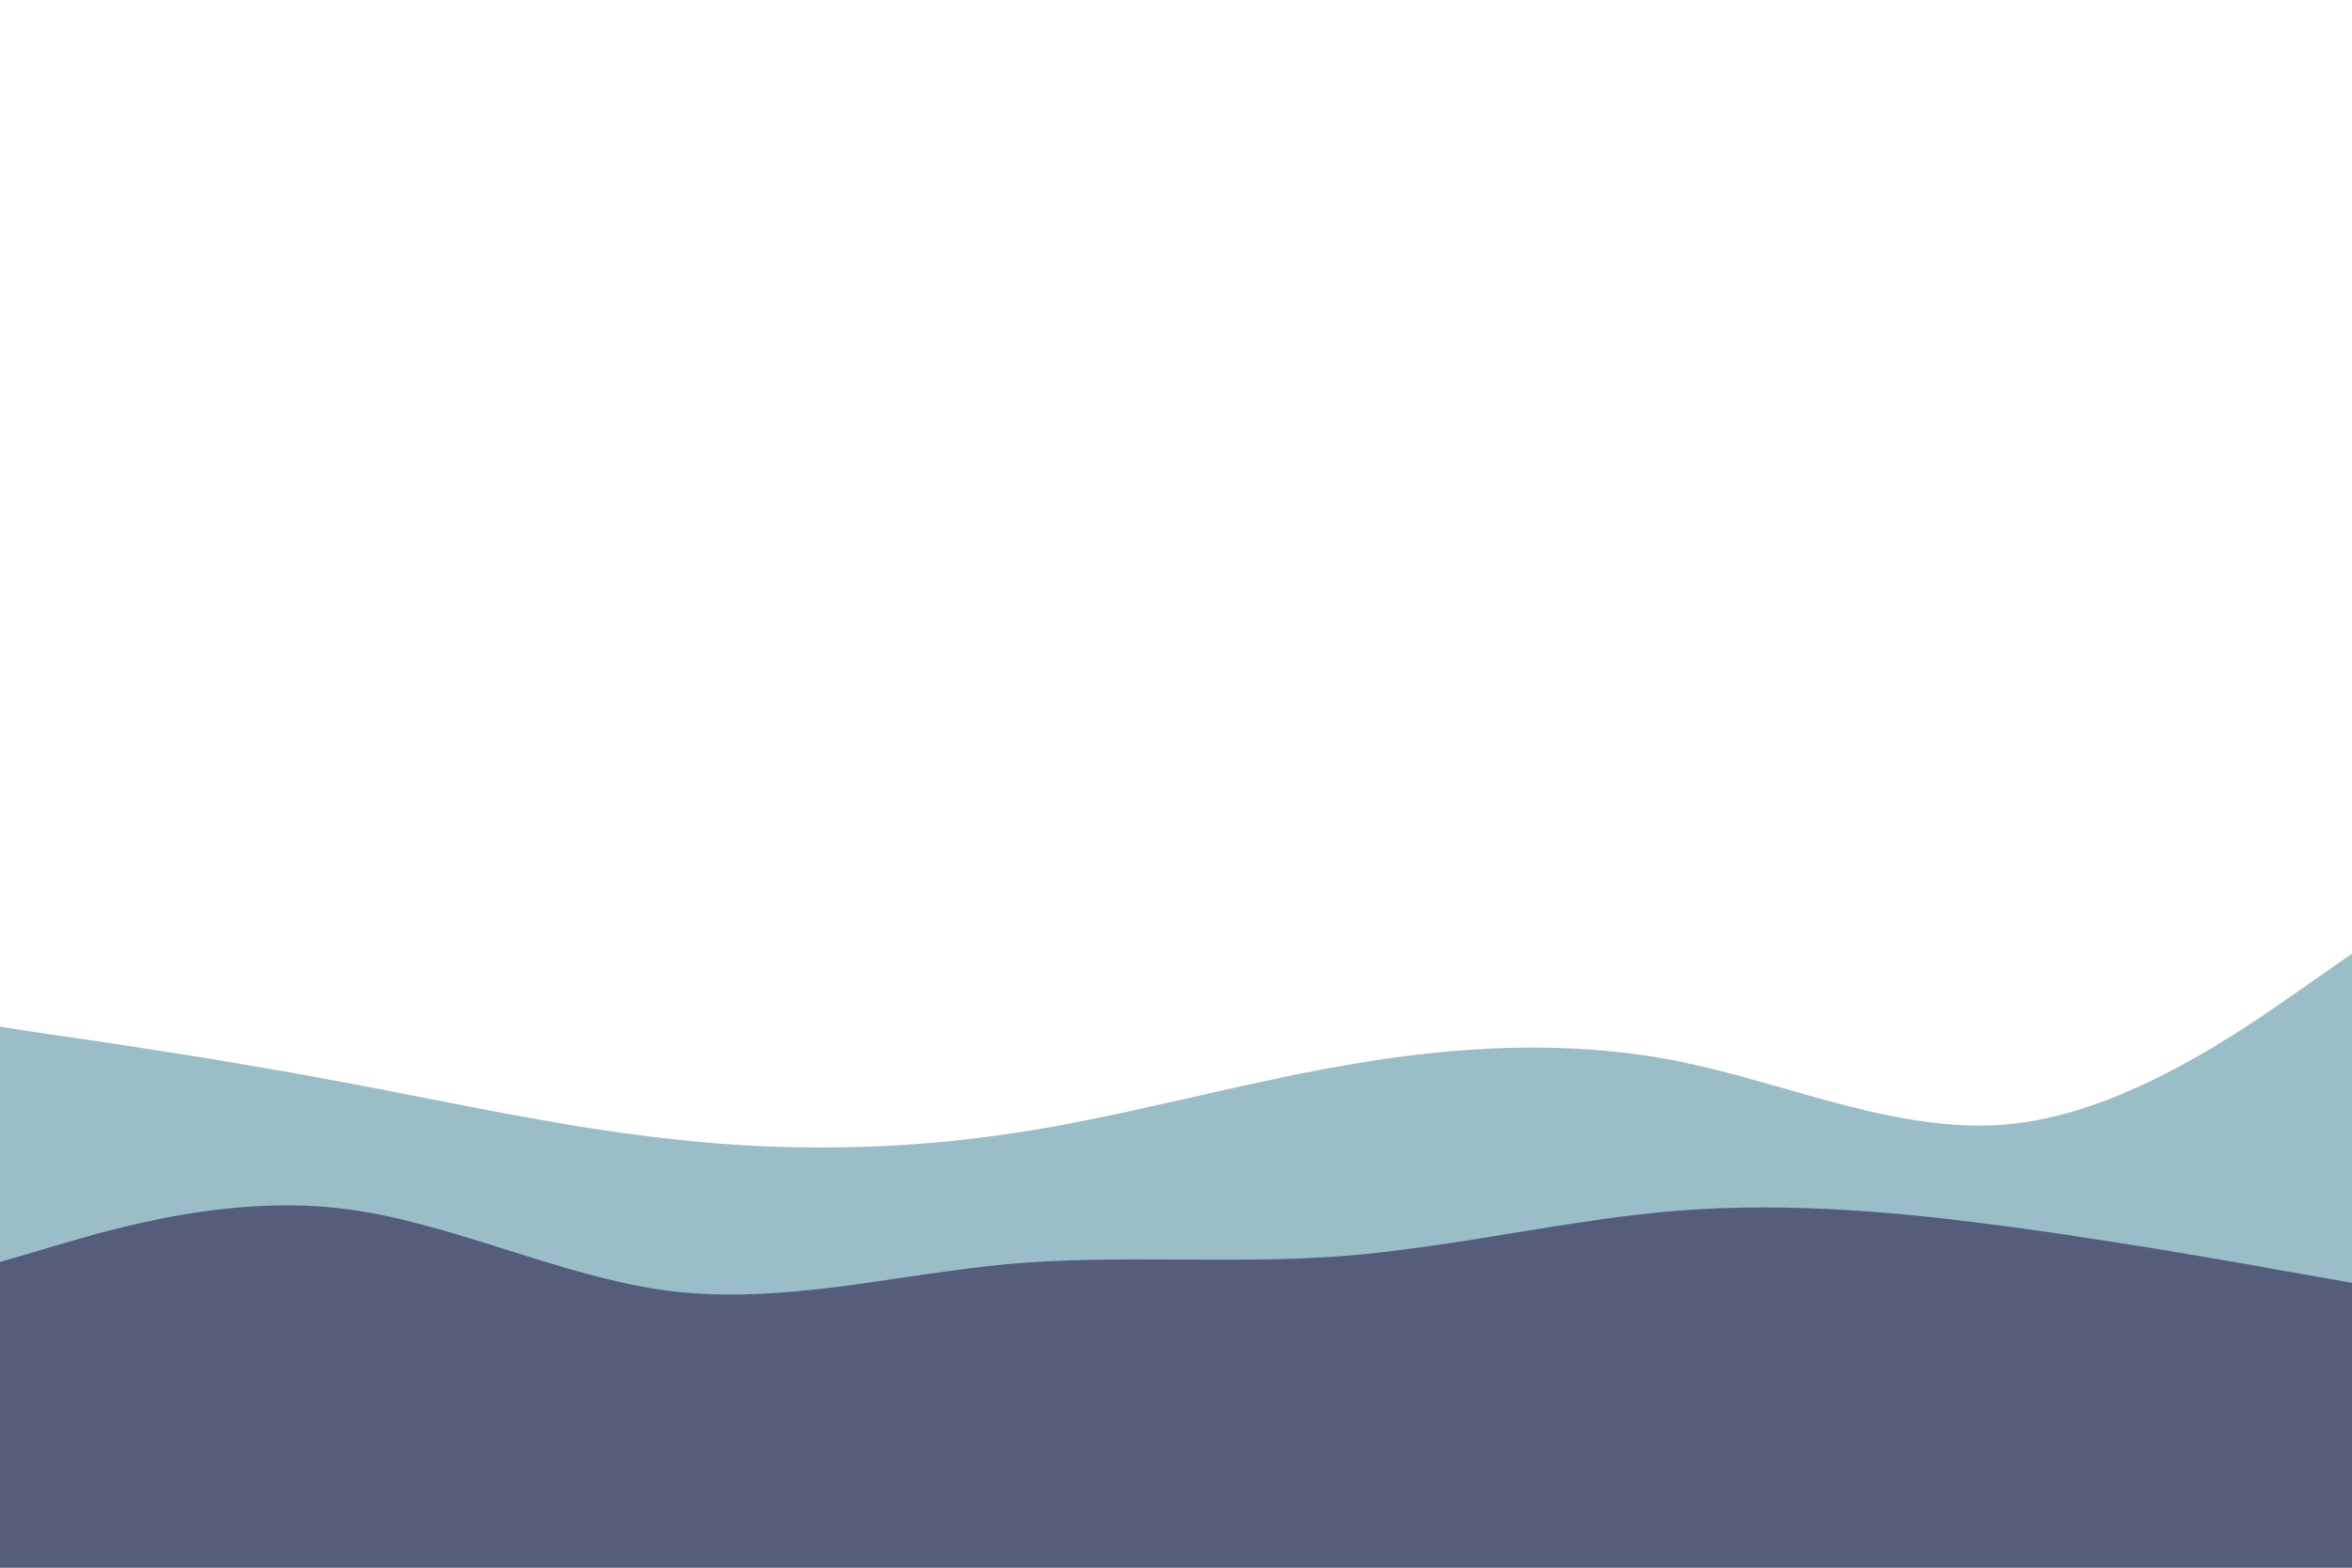<svg id="visual" viewBox="0 0 900 600" width="900" height="600" xmlns="http://www.w3.org/2000/svg" xmlns:xlink="http://www.w3.org/1999/xlink" version="1.1"><path d="M0 393L21.5 396.2C43 399.3 86 405.7 128.8 413.7C171.7 421.7 214.3 431.3 257.2 436C300 440.7 343 440.3 385.8 434C428.7 427.7 471.3 415.3 514.2 407.8C557 400.3 600 397.7 642.8 406.3C685.7 415 728.3 435 771.2 430C814 425 857 395 878.5 380L900 365L900 601L878.5 601C857 601 814 601 771.2 601C728.3 601 685.7 601 642.8 601C600 601 557 601 514.2 601C471.3 601 428.7 601 385.8 601C343 601 300 601 257.2 601C214.3 601 171.7 601 128.8 601C86 601 43 601 21.5 601L0 601Z" fill="#99bec8"></path><path d="M0 483L21.5 476.7C43 470.3 86 457.7 128.8 462.3C171.7 467 214.3 489 257.2 494.2C300 499.3 343 487.7 385.8 483.8C428.7 480 471.3 484 514.2 480.7C557 477.3 600 466.7 642.8 463.3C685.7 460 728.3 464 771.2 469.8C814 475.7 857 483.3 878.5 487.2L900 491L900 601L878.5 601C857 601 814 601 771.2 601C728.3 601 685.7 601 642.8 601C600 601 557 601 514.2 601C471.3 601 428.7 601 385.8 601C343 601 300 601 257.2 601C214.3 601 171.7 601 128.8 601C86 601 43 601 21.5 601L0 601Z" fill="#555d7a"></path></svg>